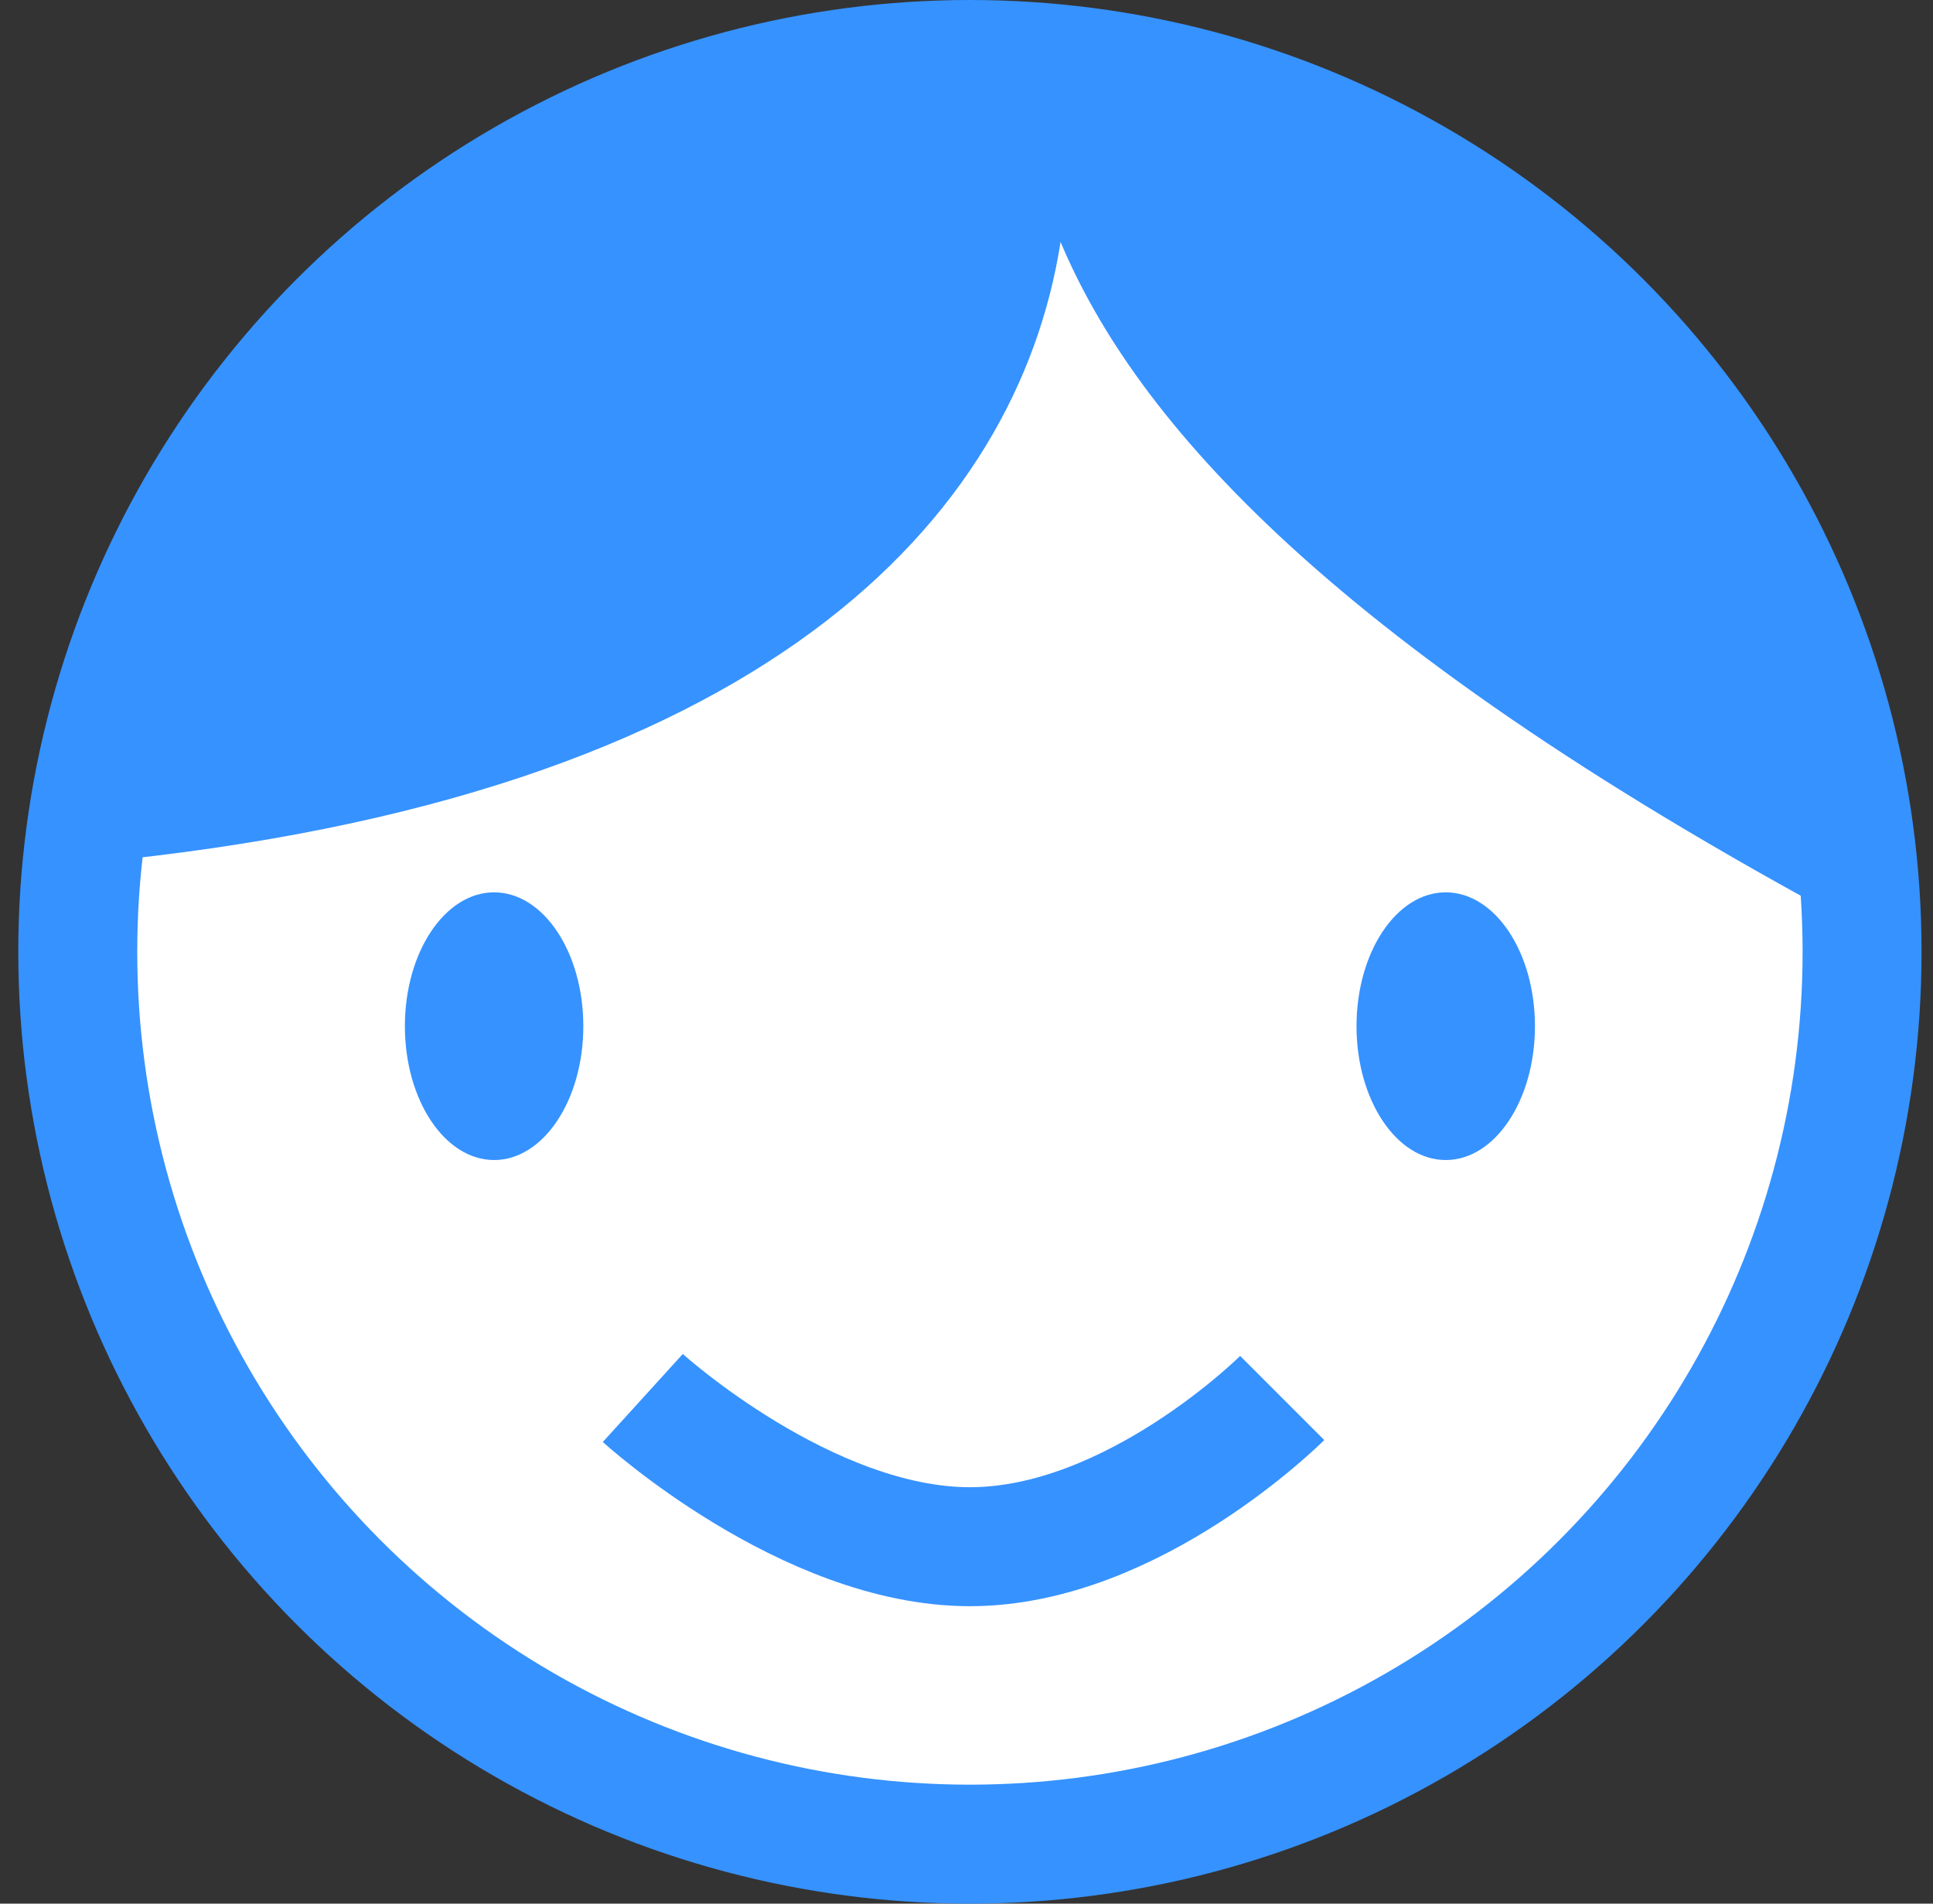 <svg width="65" height="64" viewBox="0 0 65 64" fill="none" xmlns="http://www.w3.org/2000/svg">
<rect x="0" y="0" width="65" height="64" fill="#333333" stroke="none"/>
<circle cx="32.615" cy="32" r="30" fill="white" stroke="#3692FF" stroke-width="4" stroke-linejoin="round"/>
<path d="M21.615 47C21.615 47 27.116 52 32.616 52C38.116 52 43.116 47 43.116 47" stroke="#3692FF" stroke-width="4"/>
<path d="M35.682 2.175C35.687 2.205 35.691 2.235 35.695 2.265C40.246 3.132 49.317 6.186 54.615 11.5C60.631 17.534 63.898 26.472 63.115 31.5C44.7 21.751 38.167 14.074 35.663 8.135C34.207 17.433 25.672 26.831 3.115 29C3.115 22.5 5.615 14.713 10.771 10.188C19.795 2.269 31.139 1.546 35.682 2.175Z" fill="#3692FF"/>
<ellipse cx="16.615" cy="34.5" rx="3" ry="4.5" fill="#3692FF"/>
<ellipse cx="48.615" cy="34.5" rx="3" ry="4.5" fill="#3692FF"/>
</svg>
